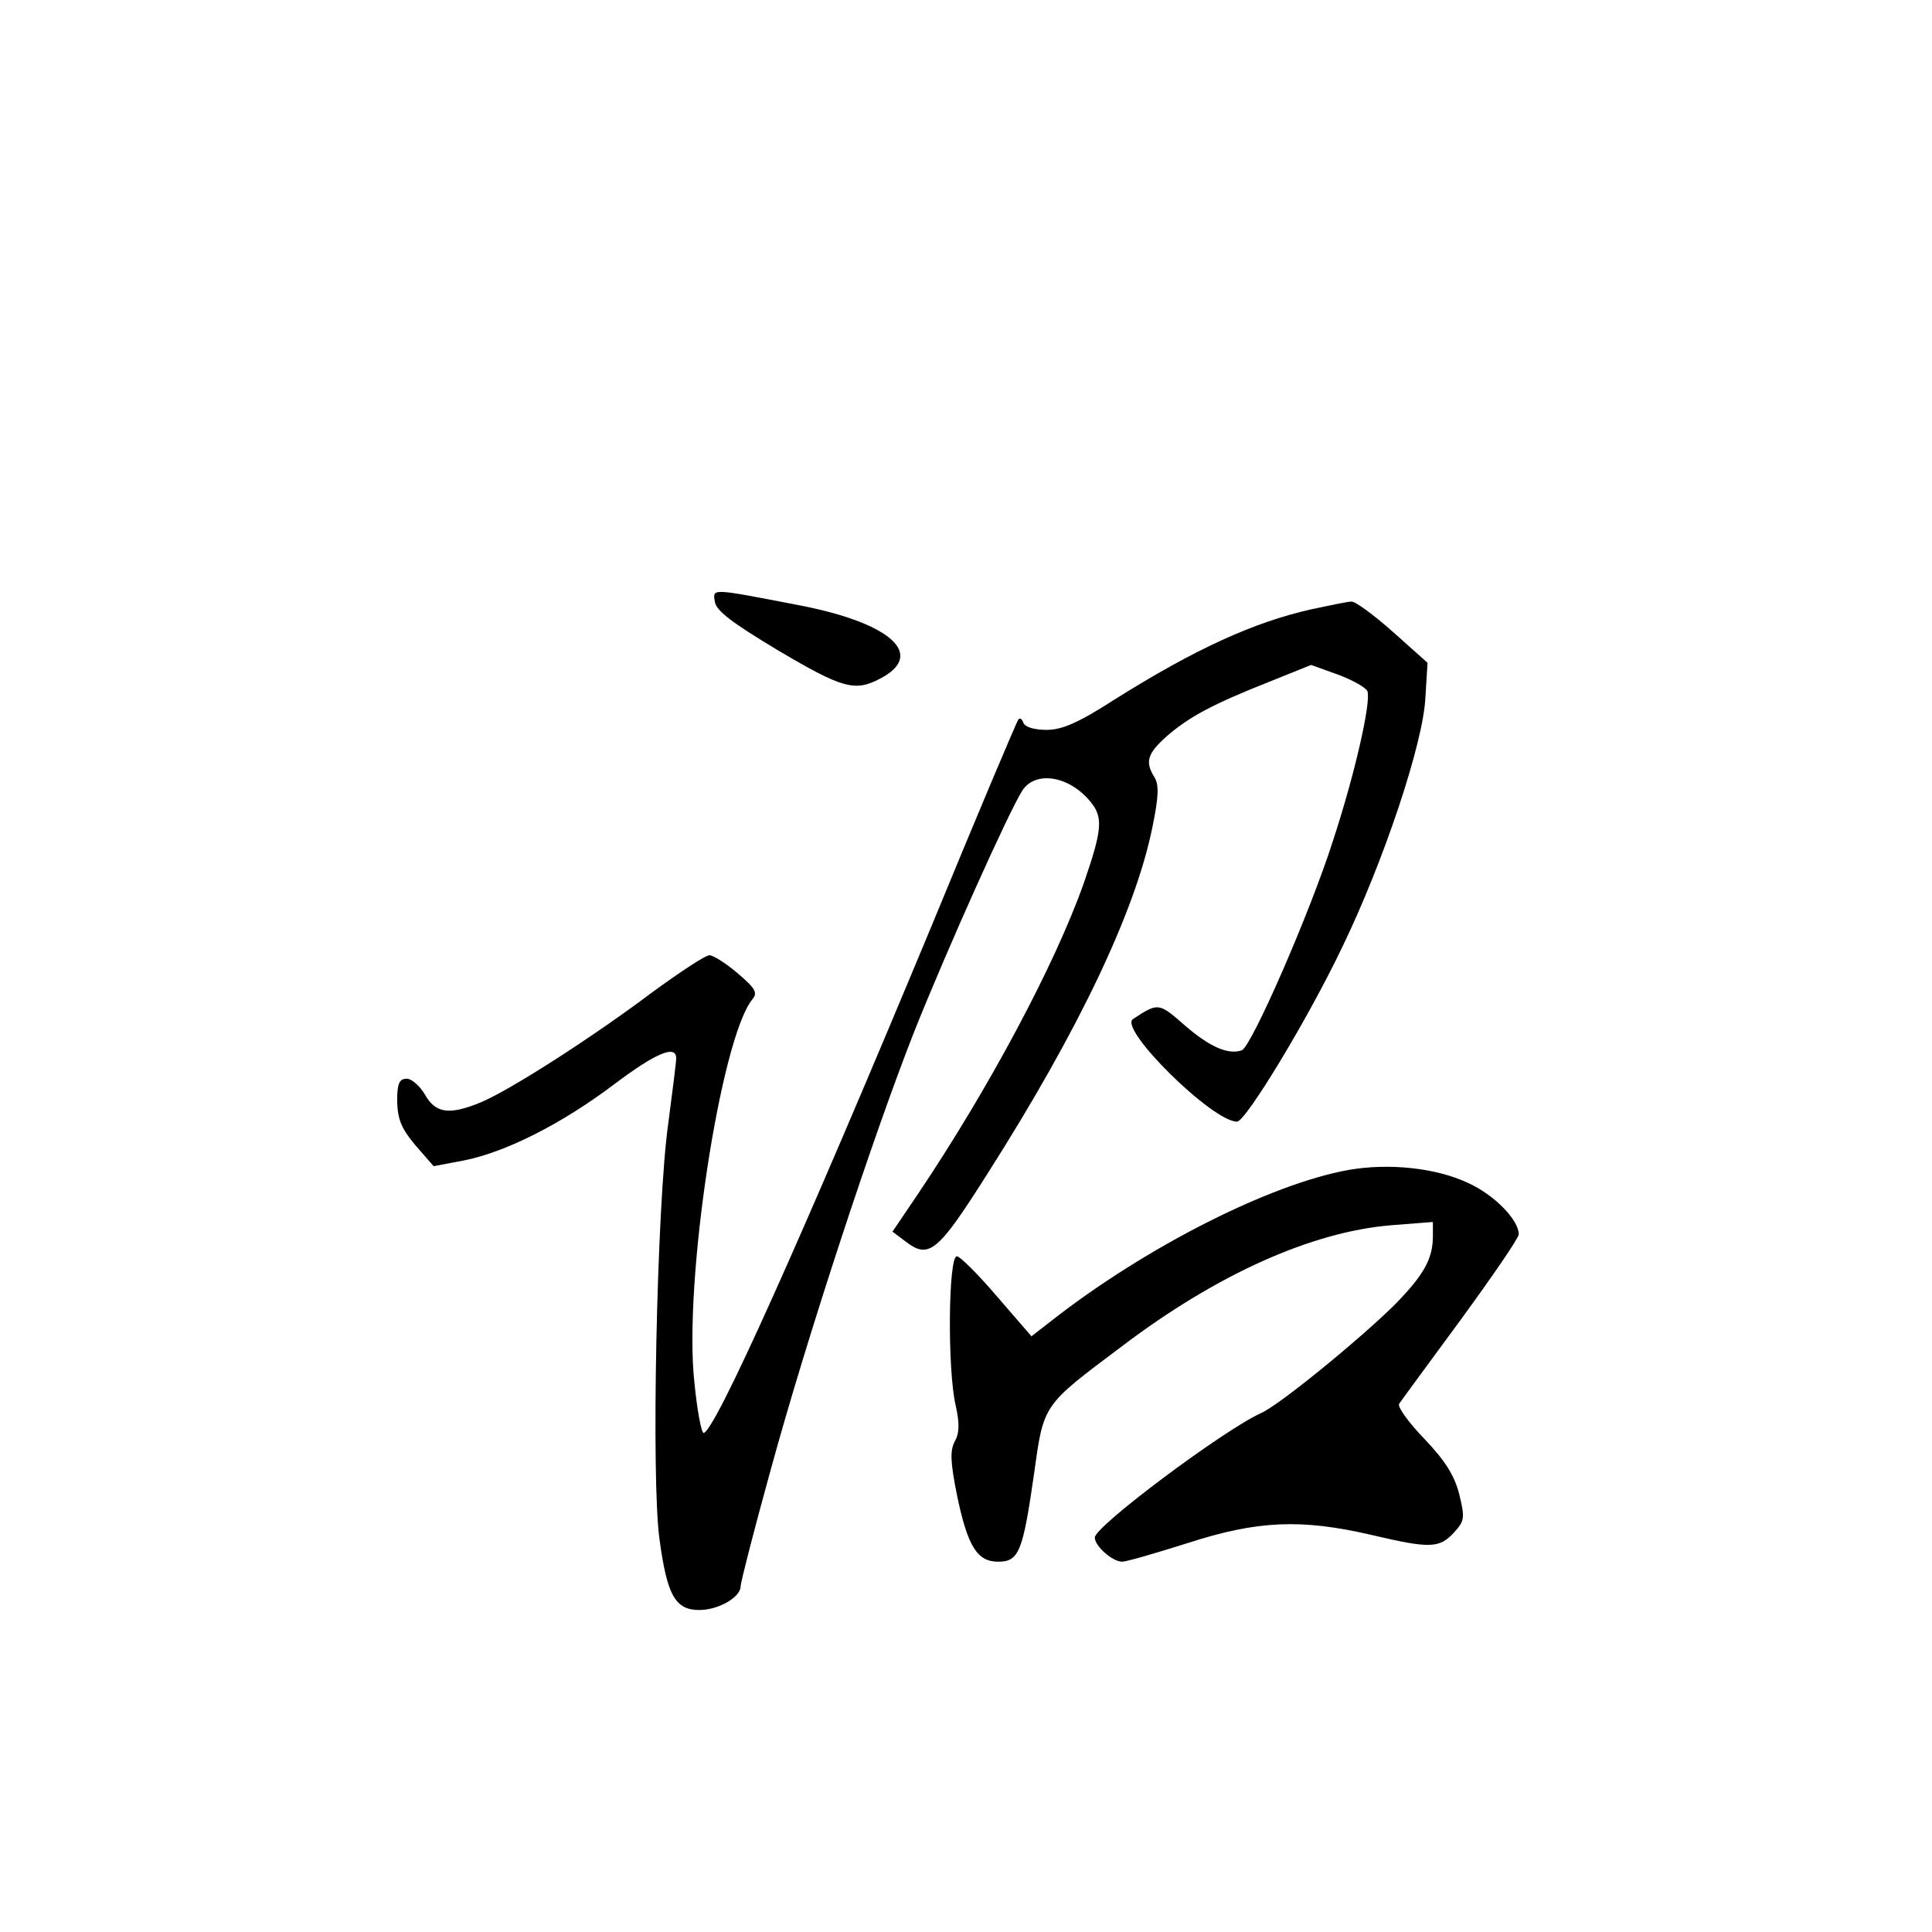 <?xml version="1.0" standalone="no"?>
<!DOCTYPE svg PUBLIC "-//W3C//DTD SVG 20010904//EN"
 "http://www.w3.org/TR/2001/REC-SVG-20010904/DTD/svg10.dtd">
<svg version="1.0" xmlns="http://www.w3.org/2000/svg"
 width="360pt" height="360pt" viewBox="0 0 360 360"
 preserveAspectRatio="xMidYMid meet">
<g transform="translate(0,360) scale(0.1,-0.1)"
fill="#000000" stroke="none">
<path d="M1332 2479 c2 -17 33 -40 118 -91 120 -71 143 -77 189 -53 88 45 21
105 -154 138 -161 31 -157 31 -153 6z"/>
<path d="M2445 2465 c-108 -24 -218 -74 -369 -169 -67 -43 -97 -56 -126 -56
-22 0 -40 5 -43 13 -2 6 -6 10 -9 7 -3 -3 -76 -176 -162 -385 -242 -582 -405
-945 -425 -945 -4 0 -12 42 -17 93 -21 187 49 643 108 715 10 12 6 20 -27 48
-22 19 -46 34 -53 34 -8 0 -56 -32 -108 -70 -109 -82 -263 -181 -318 -204 -58
-24 -84 -21 -104 14 -9 16 -25 30 -34 30 -14 0 -18 -9 -18 -42 1 -34 8 -51 34
-82 l34 -39 58 11 c78 16 181 68 279 142 77 58 115 74 115 48 0 -7 -7 -62 -15
-123 -21 -149 -32 -662 -16 -774 14 -103 29 -131 74 -131 36 0 77 24 77 44 0
7 25 105 56 217 67 245 190 620 268 818 62 155 176 409 201 448 25 38 88 27
127 -21 24 -29 22 -52 -13 -153 -54 -152 -177 -382 -308 -577 l-48 -71 24 -18
c44 -34 60 -21 153 126 170 267 275 488 307 644 12 58 13 81 4 95 -18 29 -13
44 24 77 42 36 85 59 191 101 l77 31 50 -18 c27 -10 52 -24 55 -31 7 -20 -23
-153 -64 -278 -43 -135 -152 -384 -170 -391 -25 -9 -60 6 -107 47 -48 42 -49
42 -96 11 -27 -18 148 -191 194 -191 16 0 131 189 196 325 77 159 151 380 155
465 l4 65 -65 58 c-35 31 -70 57 -77 56 -7 0 -40 -7 -73 -14z"/>
<path d="M2513 1420 c-146 -26 -379 -144 -555 -282 l-36 -28 -64 74 c-35 41
-69 75 -75 75 -16 1 -18 -212 -2 -279 7 -32 7 -50 -2 -66 -9 -17 -8 -39 4 -99
20 -97 38 -125 77 -125 39 0 46 19 67 165 18 129 15 125 163 236 178 135 355
214 503 226 l77 6 0 -26 c0 -43 -17 -73 -72 -129 -66 -65 -214 -186 -248 -201
-69 -31 -310 -211 -310 -232 0 -16 33 -45 51 -45 8 0 63 16 123 35 130 42 211
45 341 15 110 -26 127 -25 154 4 20 22 21 27 10 72 -9 35 -26 62 -65 103 -29
30 -50 59 -47 65 4 6 56 77 115 157 59 81 108 152 108 159 0 27 -46 74 -95 96
-60 28 -147 37 -222 24z"/>
</g>
</svg>
